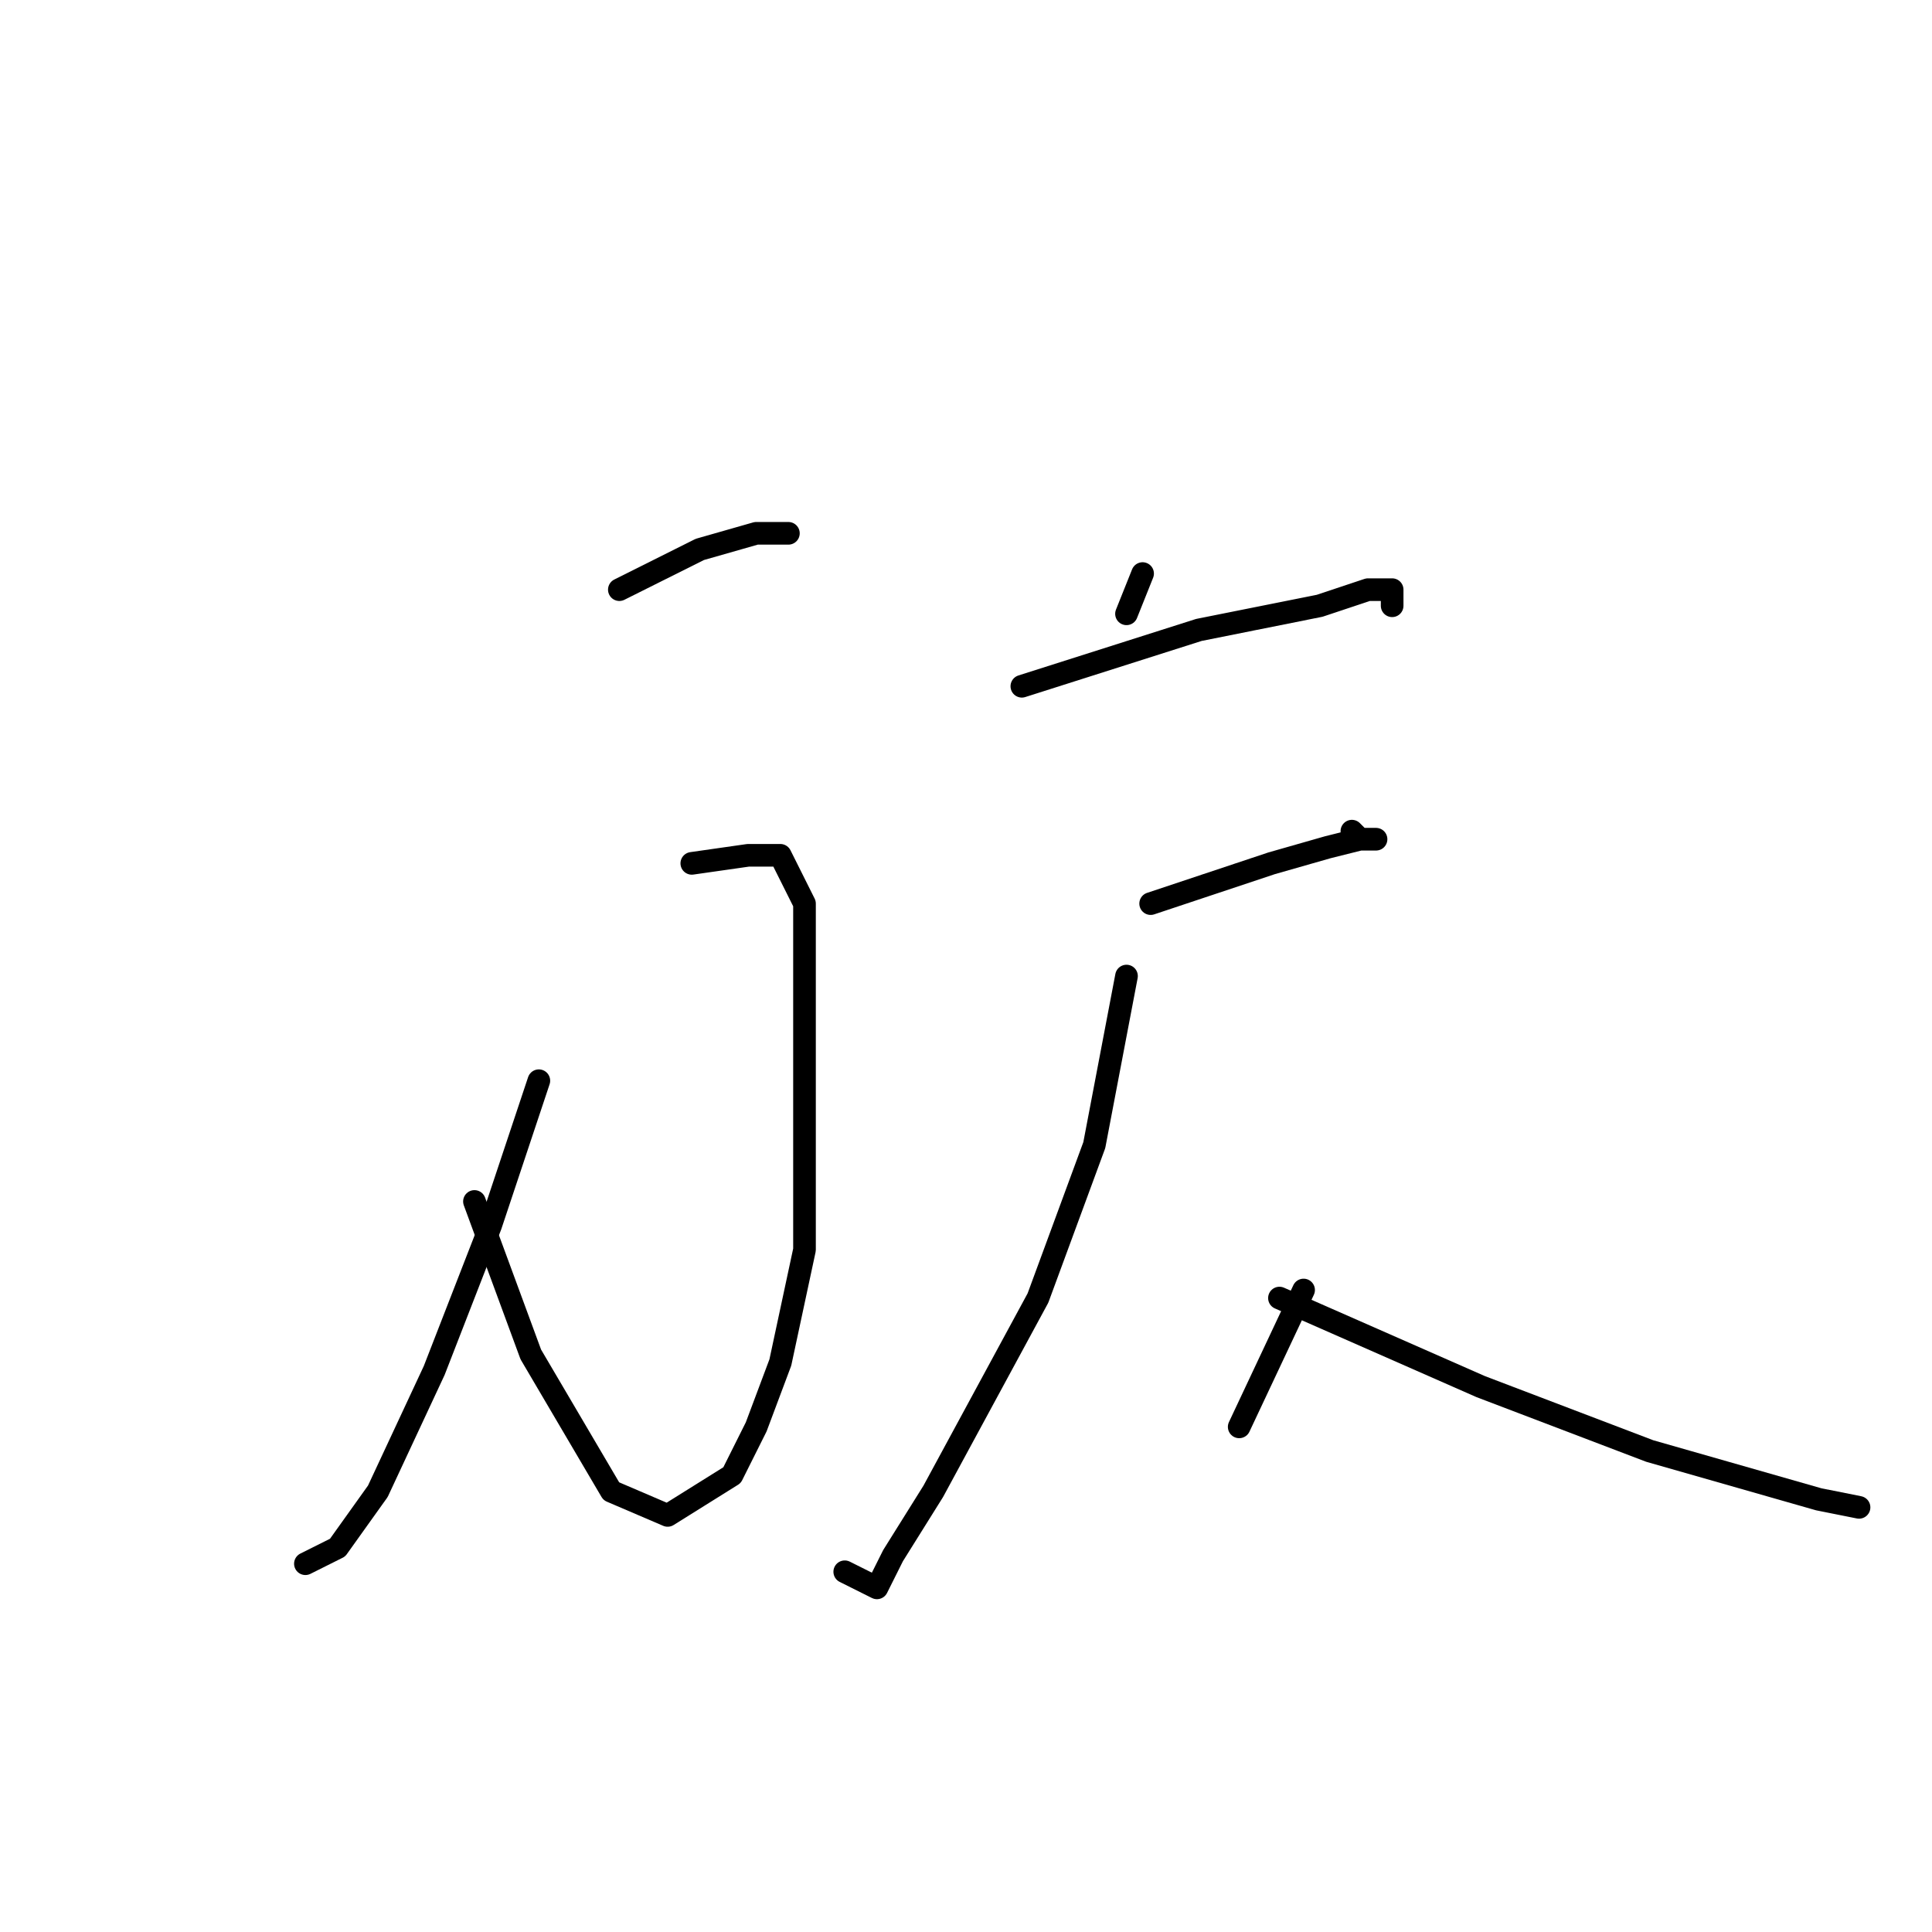 <?xml version="1.0" standalone="no"?>
    <svg width="256" height="256" xmlns="http://www.w3.org/2000/svg" version="1.1">
    <polyline stroke="black" stroke-width="3" stroke-linecap="round" fill="transparent" stroke-linejoin="round" points="82.067 78.133 92.733 72.8 100.2 70.667 104.467 70.667 104.467 70.667 " />
        <polyline stroke="black" stroke-width="3" stroke-linecap="round" fill="transparent" stroke-linejoin="round" points="91.667 114.4 99.133 113.333 103.4 113.333 106.6 119.733 106.6 135.733 106.6 165.6 103.4 180.533 100.2 189.067 97 195.467 88.467 200.8 81 197.6 70.333 179.467 62.867 159.2 62.867 159.2 " />
        <polyline stroke="black" stroke-width="3" stroke-linecap="round" fill="transparent" stroke-linejoin="round" points="71.4 143.2 65 162.4 57.533 181.6 50.067 197.6 44.733 205.067 40.467 207.2 40.467 207.2 " />
        <polyline stroke="black" stroke-width="3" stroke-linecap="round" fill="transparent" stroke-linejoin="round" points="151.4 76 149.267 81.333 149.267 81.333 " />
        <polyline stroke="black" stroke-width="3" stroke-linecap="round" fill="transparent" stroke-linejoin="round" points="135.4 90.933 158.867 83.467 174.867 80.267 181.267 78.133 184.467 78.133 184.467 80.267 184.467 80.267 " />
        <polyline stroke="black" stroke-width="3" stroke-linecap="round" fill="transparent" stroke-linejoin="round" points="152.467 119.733 168.467 114.4 175.933 112.267 180.2 111.2 182.333 111.2 180.2 111.2 179.133 110.133 179.133 110.133 " />
        <polyline stroke="black" stroke-width="3" stroke-linecap="round" fill="transparent" stroke-linejoin="round" points="149.267 129.333 145 151.733 137.533 172 123.667 197.6 118.333 206.133 116.2 210.4 111.933 208.267 111.933 208.267 " />
        <polyline stroke="black" stroke-width="3" stroke-linecap="round" fill="transparent" stroke-linejoin="round" points="169.533 172 196.2 183.733 218.6 192.267 241 198.667 246.333 199.733 246.333 199.733 " />
        <polyline stroke="black" stroke-width="3" stroke-linecap="round" fill="transparent" stroke-linejoin="round" points="172.733 170.933 164.2 189.067 164.2 189.067 " />
        </svg>